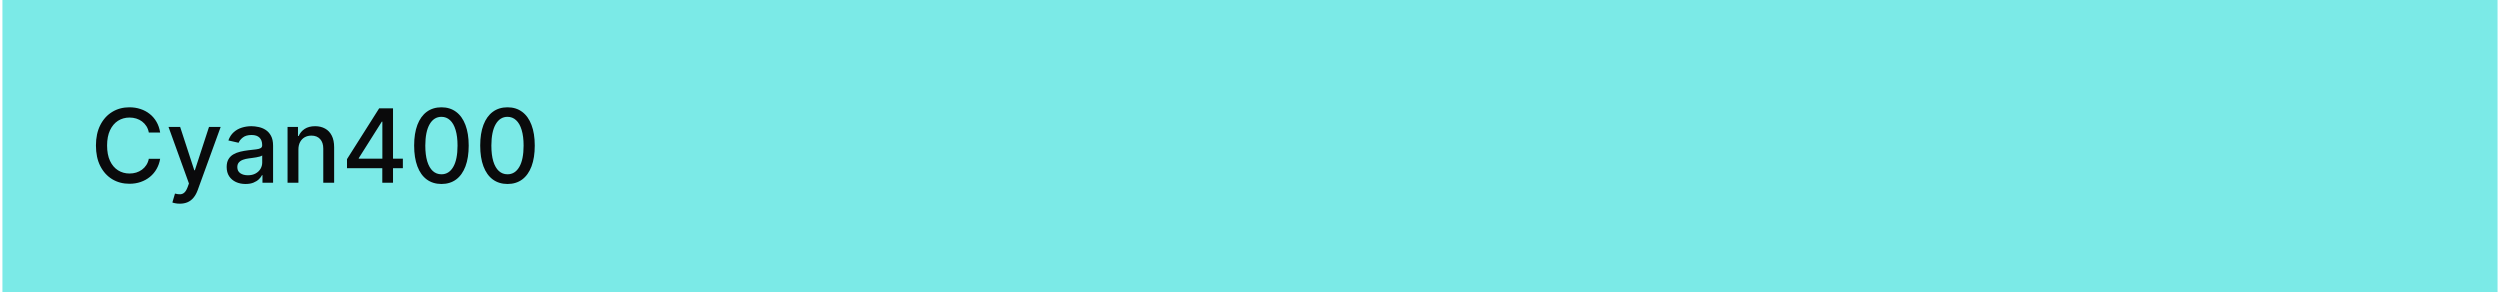 <svg width="342" height="40" viewBox="0 0 342 40" fill="none" xmlns="http://www.w3.org/2000/svg">
<rect width="341.333" height="40" transform="translate(0.333)" fill="#7BEAE7"/>
<path d="M21.909 18.129H20.358C20.298 17.798 20.187 17.506 20.024 17.254C19.862 17.002 19.663 16.789 19.428 16.613C19.193 16.437 18.929 16.305 18.637 16.215C18.349 16.126 18.043 16.081 17.718 16.081C17.131 16.081 16.606 16.229 16.142 16.523C15.681 16.818 15.316 17.251 15.048 17.821C14.783 18.391 14.65 19.087 14.65 19.909C14.65 20.738 14.783 21.437 15.048 22.007C15.316 22.577 15.683 23.008 16.147 23.3C16.611 23.591 17.133 23.737 17.713 23.737C18.034 23.737 18.339 23.694 18.628 23.608C18.919 23.518 19.183 23.387 19.418 23.215C19.653 23.043 19.852 22.832 20.015 22.584C20.18 22.332 20.295 22.044 20.358 21.719L21.909 21.724C21.826 22.224 21.665 22.685 21.427 23.106C21.191 23.523 20.888 23.885 20.517 24.19C20.149 24.491 19.728 24.725 19.254 24.891C18.78 25.056 18.263 25.139 17.703 25.139C16.821 25.139 16.036 24.93 15.346 24.513C14.657 24.092 14.113 23.49 13.716 22.708C13.321 21.926 13.124 20.993 13.124 19.909C13.124 18.822 13.323 17.889 13.721 17.11C14.118 16.328 14.662 15.728 15.351 15.31C16.041 14.889 16.825 14.679 17.703 14.679C18.243 14.679 18.747 14.757 19.214 14.913C19.685 15.065 20.107 15.29 20.482 15.589C20.857 15.884 21.166 16.245 21.412 16.673C21.657 17.097 21.823 17.582 21.909 18.129ZM24.595 27.864C24.373 27.864 24.17 27.845 23.988 27.809C23.806 27.776 23.67 27.739 23.581 27.7L23.938 26.482C24.21 26.555 24.452 26.586 24.664 26.576C24.876 26.566 25.064 26.486 25.226 26.337C25.392 26.188 25.538 25.945 25.664 25.607L25.848 25.099L23.053 17.364H24.644L26.578 23.29H26.658L28.592 17.364H30.188L27.041 26.019C26.895 26.417 26.709 26.753 26.484 27.028C26.259 27.307 25.99 27.516 25.678 27.655C25.367 27.794 25.006 27.864 24.595 27.864ZM33.588 25.169C33.104 25.169 32.667 25.079 32.276 24.901C31.885 24.718 31.575 24.455 31.346 24.11C31.121 23.765 31.008 23.343 31.008 22.842C31.008 22.412 31.091 22.057 31.257 21.778C31.422 21.5 31.646 21.28 31.928 21.117C32.209 20.955 32.524 20.832 32.872 20.749C33.22 20.666 33.575 20.604 33.936 20.56C34.394 20.507 34.765 20.464 35.05 20.431C35.335 20.395 35.542 20.337 35.671 20.257C35.801 20.178 35.865 20.048 35.865 19.869V19.834C35.865 19.4 35.743 19.064 35.497 18.825C35.255 18.587 34.894 18.467 34.414 18.467C33.913 18.467 33.519 18.578 33.23 18.8C32.945 19.019 32.748 19.263 32.639 19.531L31.242 19.213C31.407 18.749 31.649 18.375 31.968 18.09C32.289 17.801 32.659 17.592 33.076 17.463C33.494 17.331 33.933 17.264 34.394 17.264C34.699 17.264 35.022 17.301 35.363 17.374C35.708 17.443 36.029 17.572 36.328 17.761C36.629 17.95 36.876 18.22 37.068 18.572C37.261 18.92 37.357 19.372 37.357 19.929V25H35.905V23.956H35.845C35.749 24.148 35.605 24.337 35.413 24.523C35.221 24.708 34.974 24.863 34.672 24.985C34.37 25.108 34.009 25.169 33.588 25.169ZM33.911 23.976C34.322 23.976 34.674 23.895 34.965 23.732C35.26 23.57 35.484 23.358 35.637 23.096C35.792 22.831 35.87 22.547 35.87 22.246V21.261C35.817 21.314 35.715 21.364 35.562 21.41C35.413 21.454 35.242 21.492 35.05 21.525C34.858 21.555 34.67 21.583 34.488 21.609C34.306 21.633 34.153 21.652 34.031 21.669C33.742 21.706 33.479 21.767 33.24 21.853C33.005 21.939 32.816 22.063 32.673 22.226C32.534 22.385 32.465 22.597 32.465 22.862C32.465 23.23 32.601 23.509 32.872 23.697C33.144 23.883 33.49 23.976 33.911 23.976ZM40.823 20.466V25H39.337V17.364H40.764V18.607H40.858C41.034 18.202 41.309 17.877 41.683 17.632C42.061 17.387 42.537 17.264 43.11 17.264C43.63 17.264 44.086 17.374 44.477 17.592C44.868 17.808 45.172 18.129 45.387 18.557C45.603 18.984 45.71 19.513 45.71 20.143V25H44.224V20.322C44.224 19.768 44.08 19.336 43.791 19.024C43.503 18.709 43.107 18.552 42.603 18.552C42.258 18.552 41.952 18.626 41.683 18.776C41.418 18.925 41.208 19.143 41.052 19.432C40.899 19.717 40.823 20.062 40.823 20.466ZM47.47 23.011V21.768L51.87 14.818H52.849V16.648H52.228L49.081 21.629V21.709H55.112V23.011H47.47ZM52.298 25V22.634L52.308 22.067V14.818H53.764V25H52.298ZM60.389 25.169C59.603 25.166 58.932 24.959 58.375 24.548C57.819 24.137 57.393 23.538 57.098 22.753C56.803 21.967 56.655 21.021 56.655 19.914C56.655 18.81 56.803 17.867 57.098 17.085C57.396 16.303 57.824 15.706 58.38 15.296C58.941 14.884 59.61 14.679 60.389 14.679C61.168 14.679 61.836 14.886 62.392 15.3C62.949 15.711 63.375 16.308 63.67 17.09C63.968 17.869 64.118 18.81 64.118 19.914C64.118 21.024 63.97 21.972 63.675 22.758C63.38 23.54 62.954 24.138 62.397 24.553C61.841 24.963 61.171 25.169 60.389 25.169ZM60.389 23.842C61.078 23.842 61.617 23.505 62.005 22.832C62.396 22.16 62.591 21.187 62.591 19.914C62.591 19.069 62.502 18.355 62.323 17.771C62.147 17.185 61.894 16.741 61.562 16.439C61.234 16.134 60.843 15.982 60.389 15.982C59.703 15.982 59.164 16.32 58.773 16.996C58.382 17.672 58.185 18.645 58.181 19.914C58.181 20.762 58.269 21.48 58.445 22.067C58.624 22.65 58.877 23.093 59.206 23.394C59.534 23.692 59.928 23.842 60.389 23.842ZM69.426 25.169C68.641 25.166 67.969 24.959 67.412 24.548C66.856 24.137 66.43 23.538 66.135 22.753C65.84 21.967 65.692 21.021 65.692 19.914C65.692 18.81 65.84 17.867 66.135 17.085C66.433 16.303 66.861 15.706 67.418 15.296C67.978 14.884 68.647 14.679 69.426 14.679C70.205 14.679 70.873 14.886 71.43 15.3C71.986 15.711 72.412 16.308 72.707 17.09C73.005 17.869 73.155 18.81 73.155 19.914C73.155 21.024 73.007 21.972 72.712 22.758C72.417 23.54 71.991 24.138 71.434 24.553C70.878 24.963 70.208 25.169 69.426 25.169ZM69.426 23.842C70.115 23.842 70.654 23.505 71.042 22.832C71.433 22.16 71.628 21.187 71.628 19.914C71.628 19.069 71.539 18.355 71.36 17.771C71.184 17.185 70.931 16.741 70.599 16.439C70.271 16.134 69.88 15.982 69.426 15.982C68.74 15.982 68.201 16.32 67.81 16.996C67.419 17.672 67.222 18.645 67.219 19.914C67.219 20.762 67.306 21.48 67.482 22.067C67.661 22.65 67.915 23.093 68.243 23.394C68.571 23.692 68.965 23.842 69.426 23.842Z" fill="#0A0A0B"/>
</svg>
